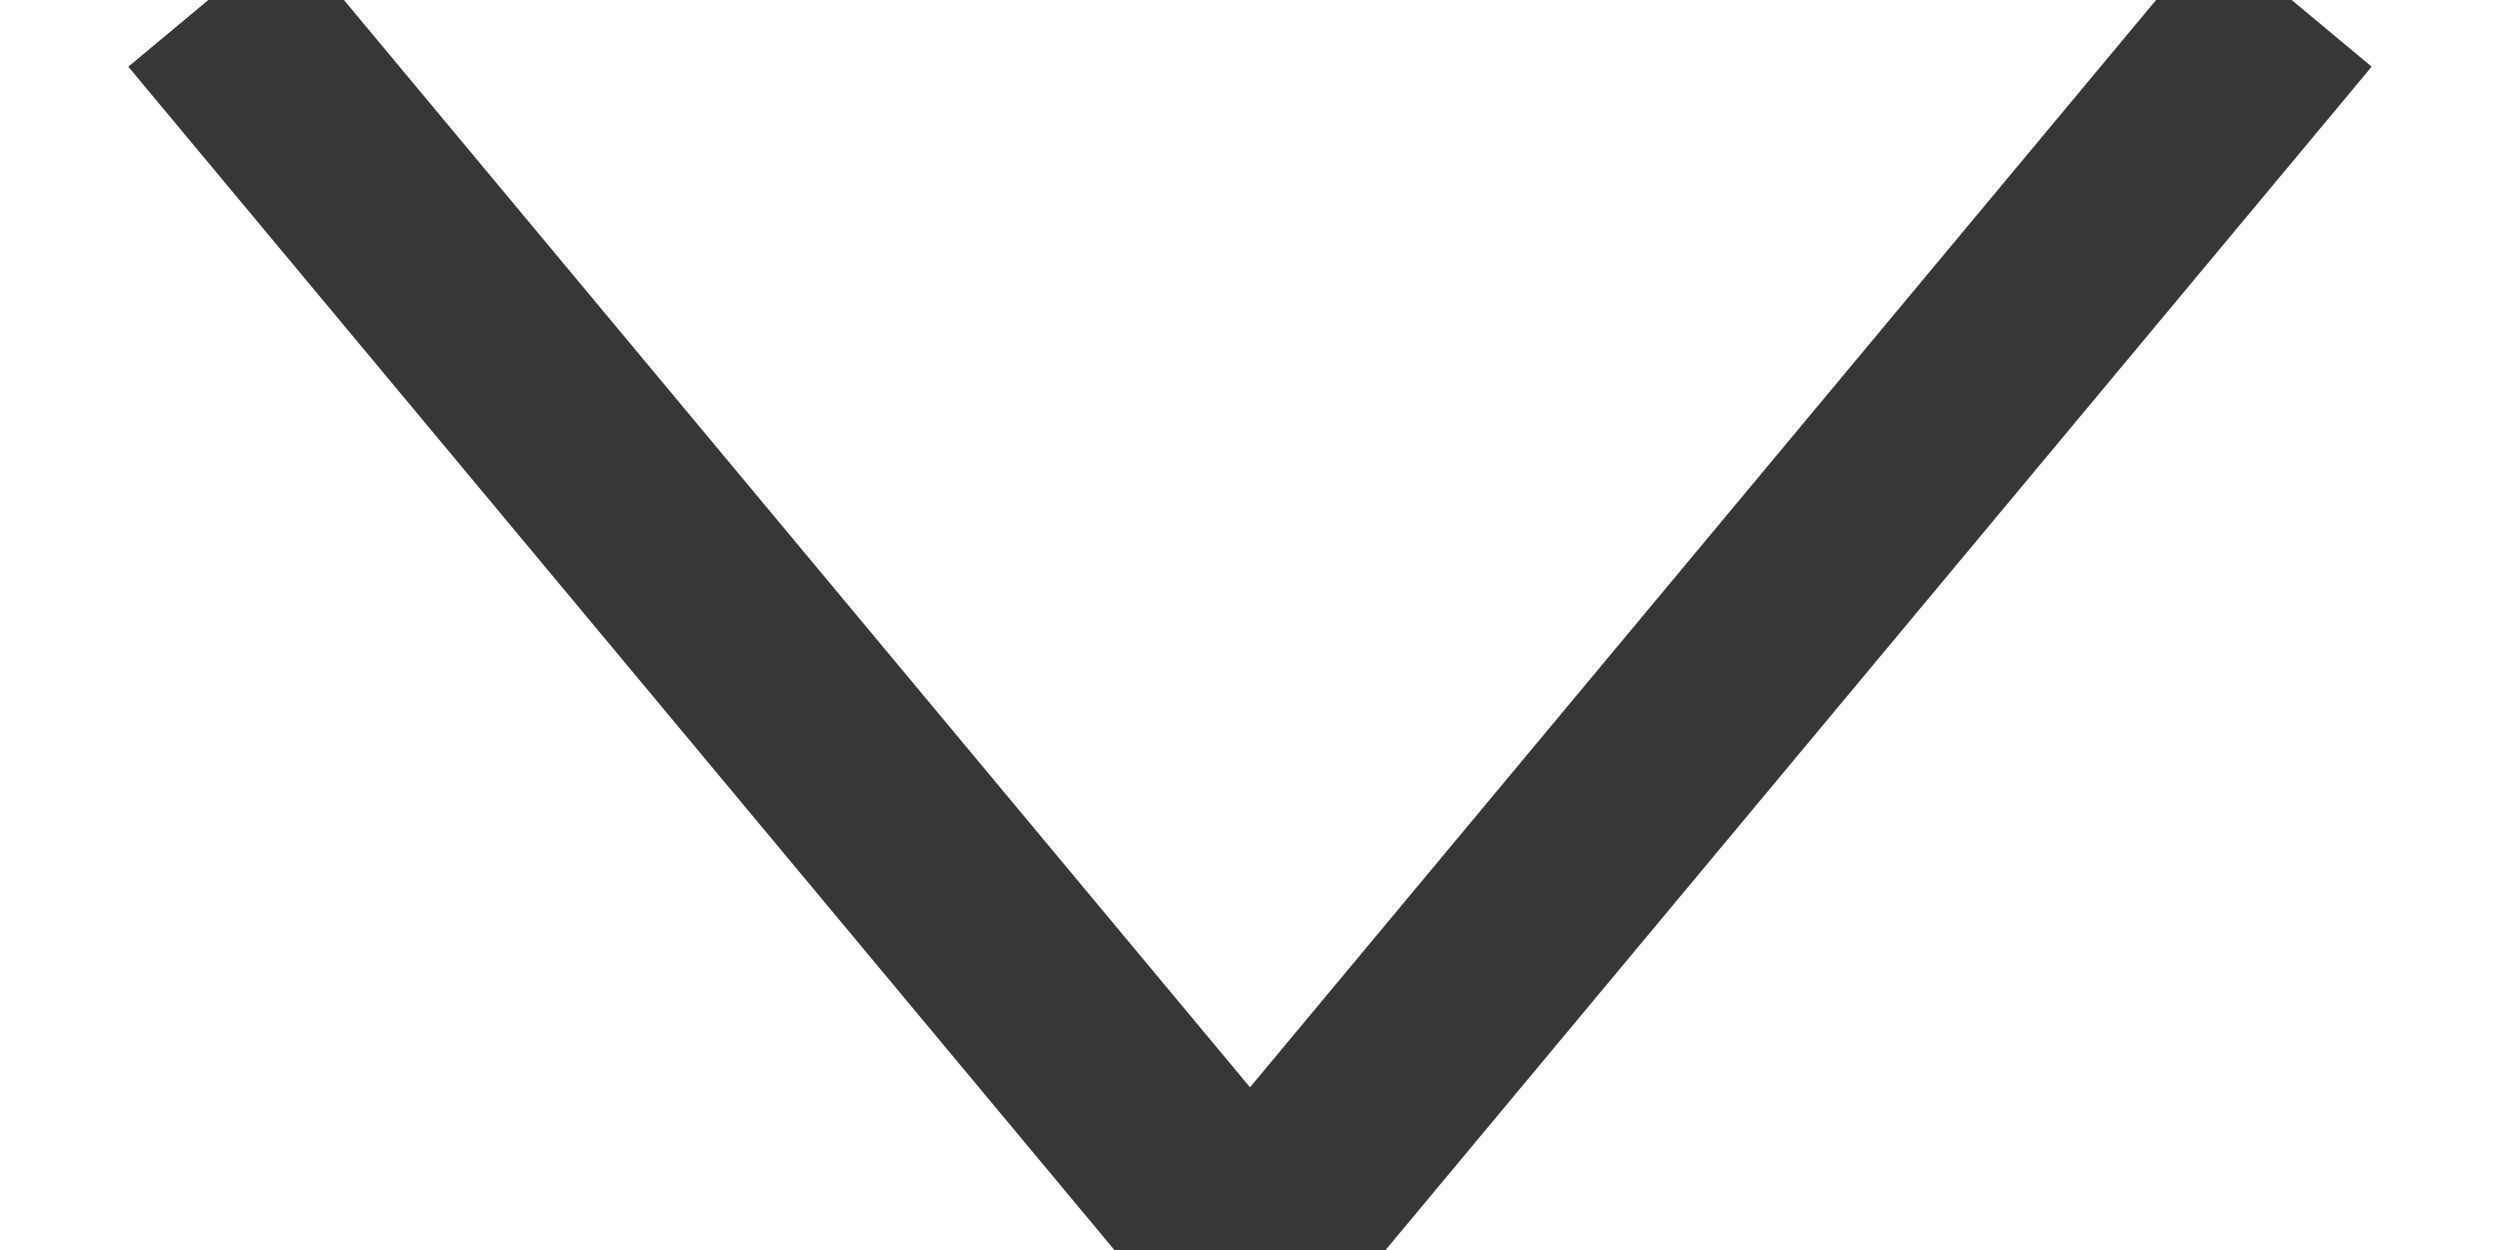 <?xml version="1.0" encoding="UTF-8"?>
<svg width="12px" height="6px" viewBox="0 0 12 6" version="1.1" xmlns="http://www.w3.org/2000/svg" xmlns:xlink="http://www.w3.org/1999/xlink">
    <!-- Generator: Sketch 46.2 (44496) - http://www.bohemiancoding.com/sketch -->
    <title>Triangle</title>
    <desc>Created with Sketch.</desc>
    <defs></defs>
    <g id="About-Us" stroke="none" stroke-width="1" fill="none" fill-rule="evenodd">
        <g id="Team-V1" transform="translate(-1019, -667)" stroke="#383736">
            <polyline id="Triangle" transform="translate(1025, 670) rotate(-180) translate(-1025, -670) " points="1020 673 1025 667 1030 673"></polyline>
        </g>
    </g>
</svg>